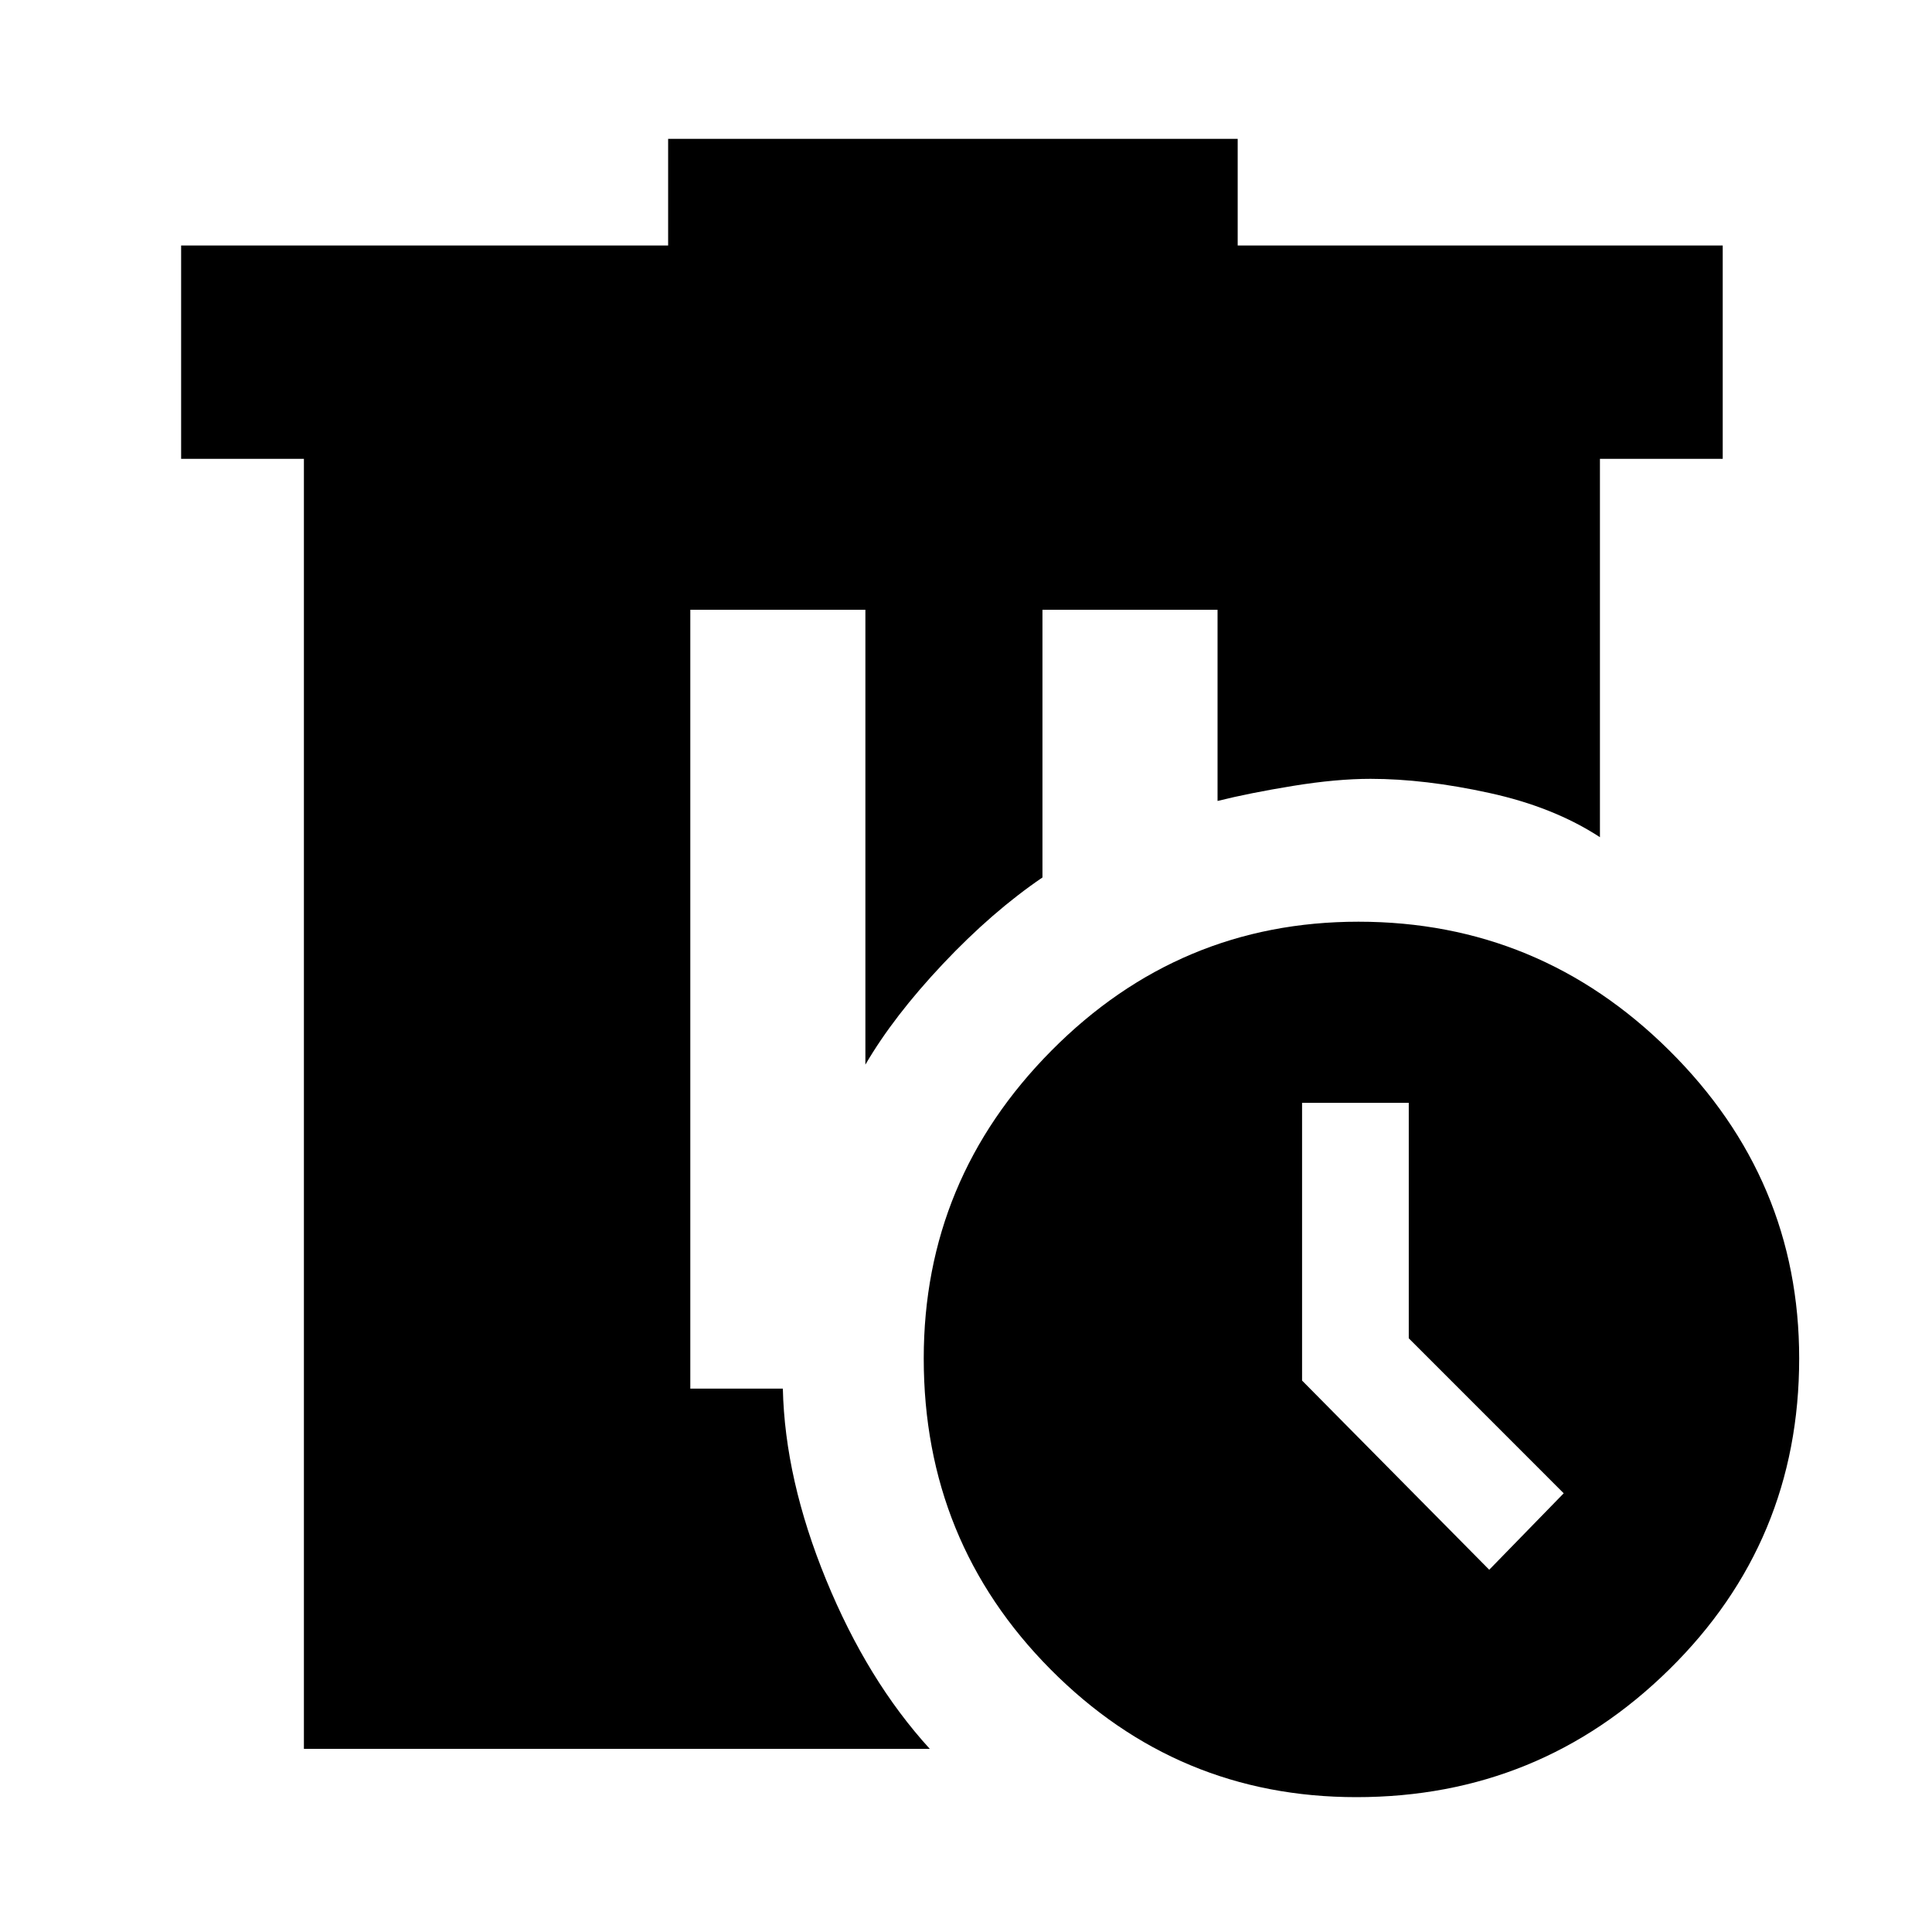 <svg xmlns="http://www.w3.org/2000/svg" height="40" width="40"><path d="M13.833 2.875h11.792v2.208h10.042V9.5h-2.542v7.833q-.958-.625-2.292-.916-1.333-.292-2.458-.292-.708 0-1.604.146-.896.146-1.563.312v-3.958h-3.625v5.542q-1.041.708-2.062 1.791-1.021 1.084-1.604 2.084v-9.417h-3.625V28.75h1.916q.042 1.875.896 3.958.854 2.084 2.146 3.5H6.292V9.5H3.75V5.083h10.083Zm14.292 16.208q3.75 0 6.437 2.667 2.688 2.667 2.688 6.375 0 3.792-2.688 6.437-2.687 2.646-6.479 2.646-3.708 0-6.333-2.646-2.625-2.645-2.625-6.437 0-3.708 2.646-6.375t6.354-2.667Zm-1.167 3.75v5.75l3.875 3.917 1.542-1.583-3.208-3.209v-4.875Z"/></svg>